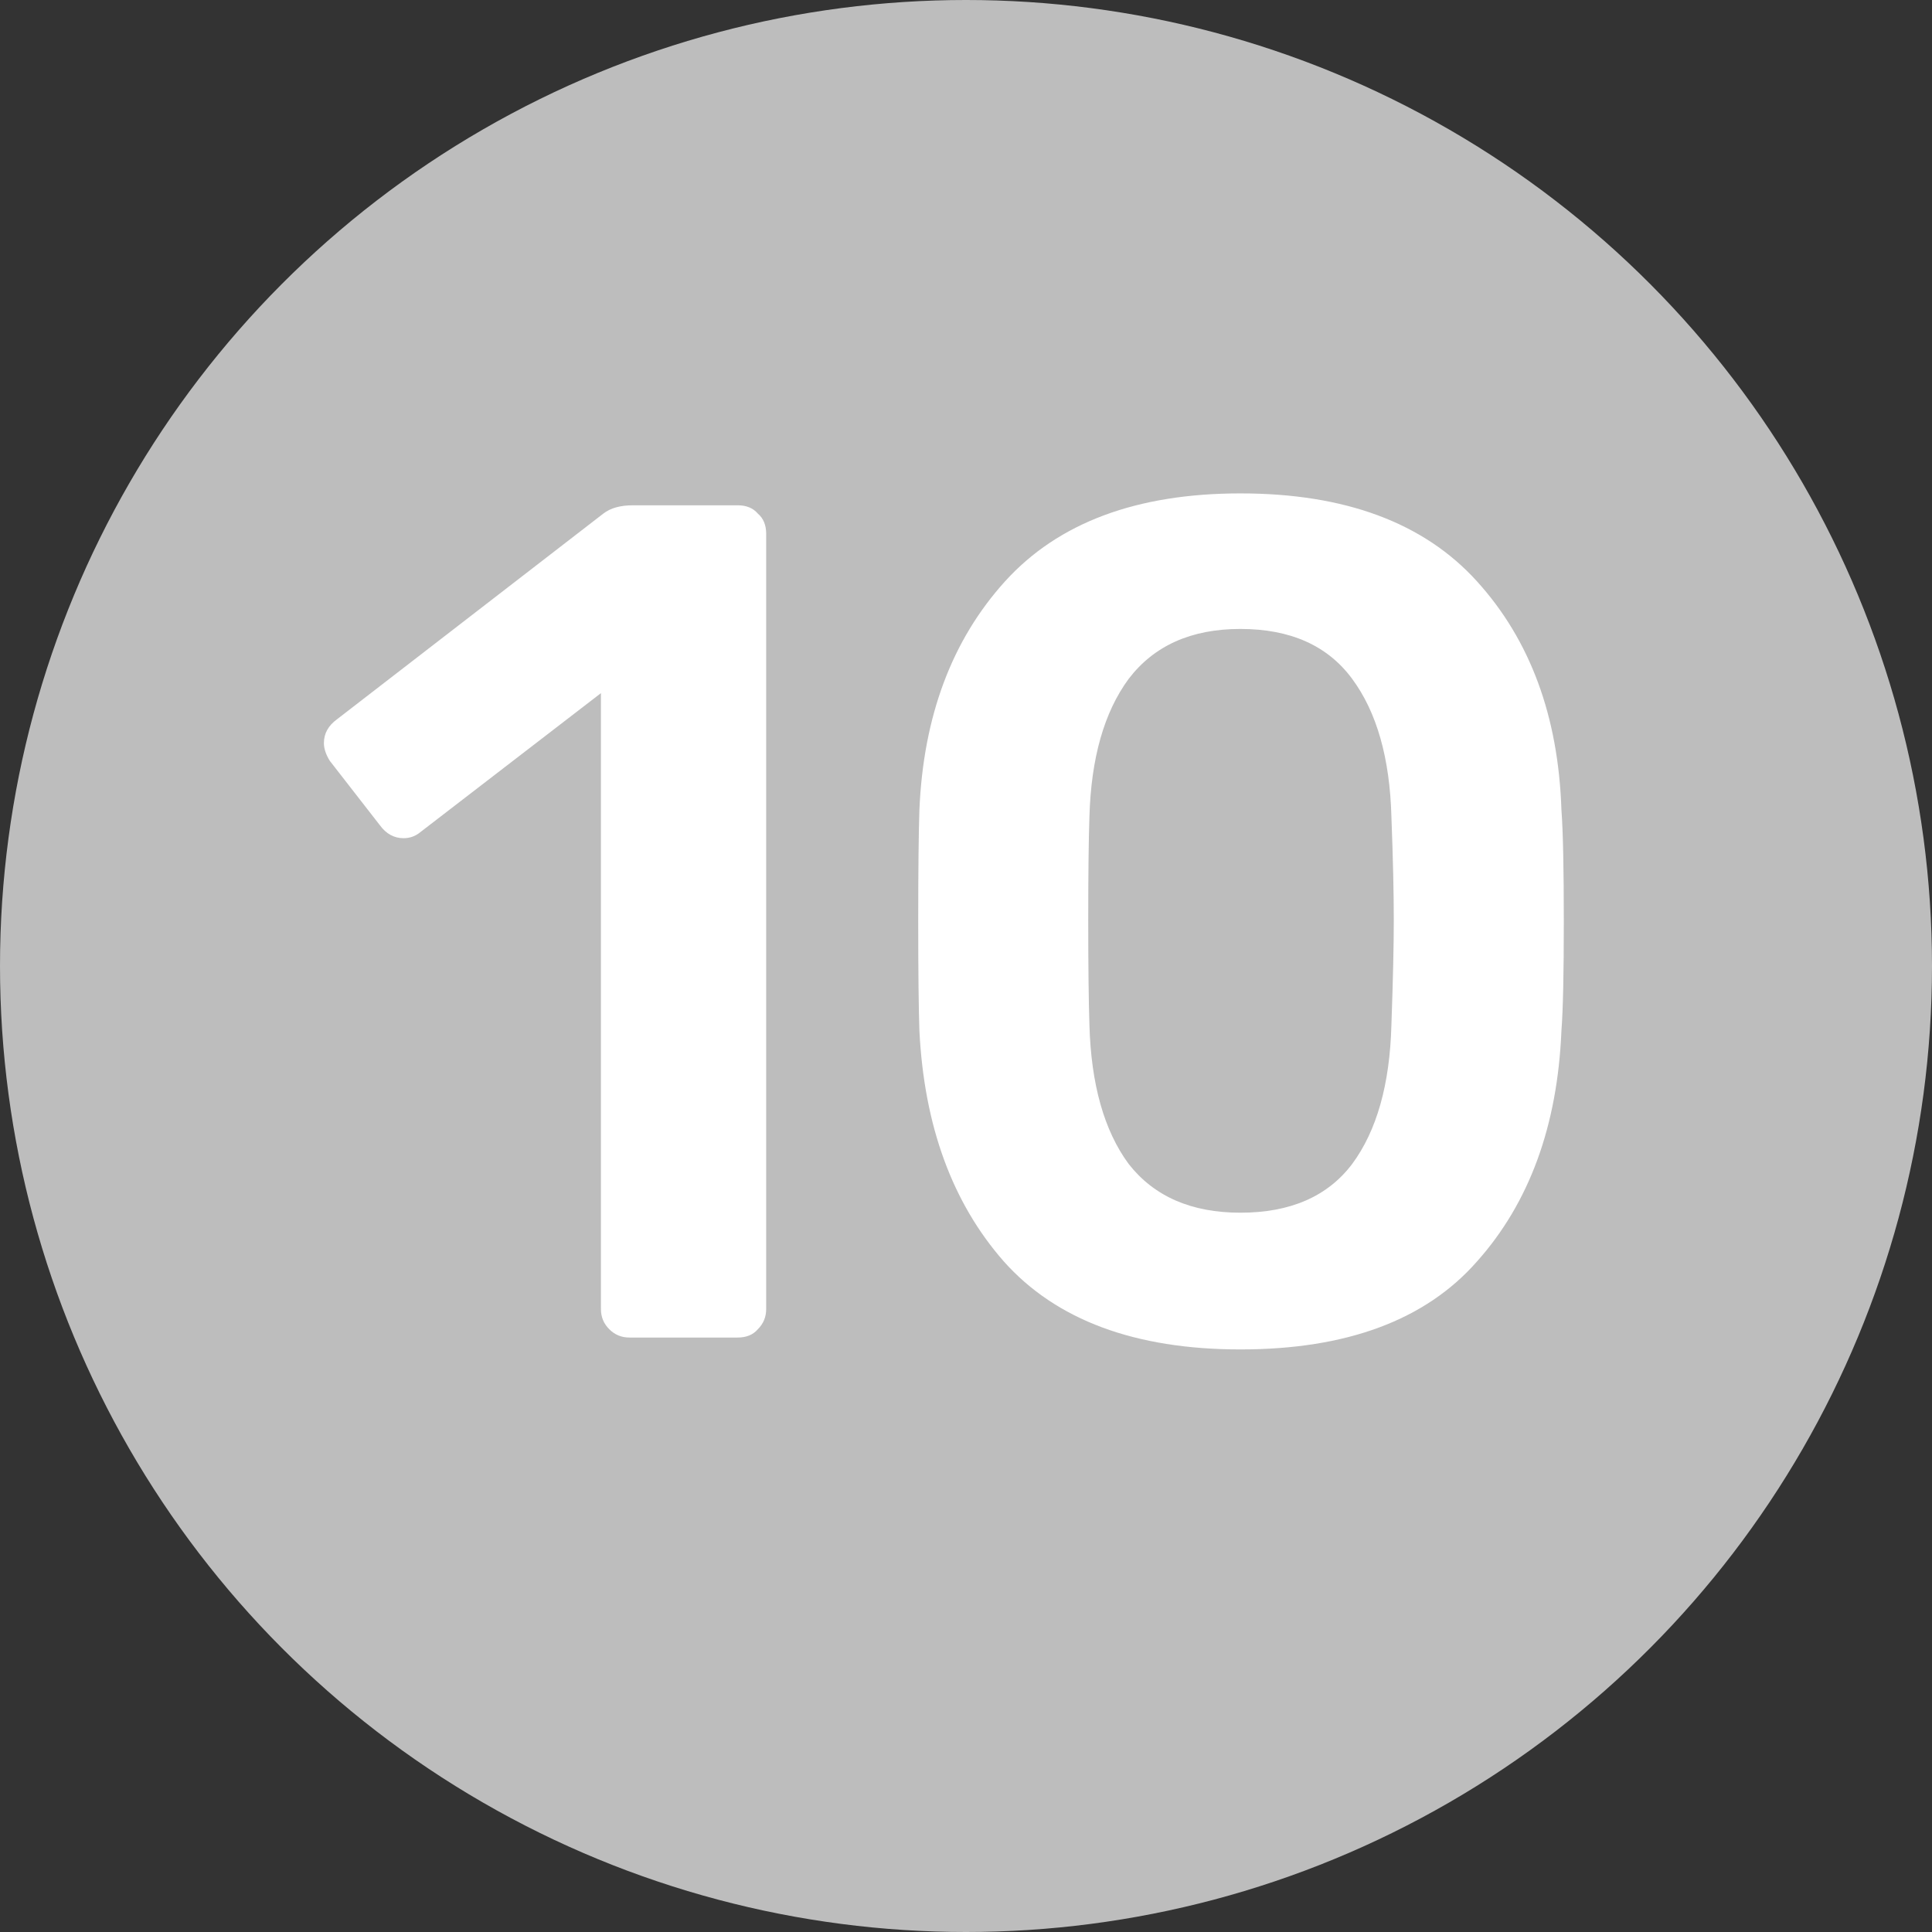 <svg width="26" height="26" viewBox="0 0 26 26" fill="none" xmlns="http://www.w3.org/2000/svg">
<rect x="0" y="0" width="26" height="26" fill="#333333" stroke="none"/>
<circle cx="13" cy="13" r="13" fill="#BDBDBD"/>
<path d="M8.471 18C8.364 18 8.274 17.963 8.199 17.888C8.124 17.813 8.087 17.723 8.087 17.616V9.328L5.655 11.2C5.591 11.253 5.516 11.28 5.431 11.28C5.303 11.28 5.196 11.221 5.111 11.104L4.439 10.24C4.386 10.155 4.359 10.075 4.359 10C4.359 9.872 4.418 9.765 4.535 9.68L8.119 6.912C8.215 6.837 8.348 6.8 8.519 6.8H9.927C10.044 6.8 10.135 6.837 10.199 6.912C10.274 6.976 10.311 7.067 10.311 7.184V17.616C10.311 17.723 10.274 17.813 10.199 17.888C10.135 17.963 10.044 18 9.927 18H8.471ZM16.693 18.16C15.275 18.16 14.213 17.765 13.509 16.976C12.816 16.187 12.437 15.152 12.373 13.872C12.363 13.584 12.357 13.093 12.357 12.4C12.357 11.696 12.363 11.195 12.373 10.896C12.427 9.637 12.811 8.613 13.525 7.824C14.24 7.035 15.296 6.64 16.693 6.64C18.101 6.64 19.163 7.035 19.877 7.824C20.592 8.613 20.971 9.637 21.013 10.896C21.035 11.195 21.045 11.696 21.045 12.4C21.045 13.093 21.035 13.584 21.013 13.872C20.96 15.152 20.581 16.187 19.877 16.976C19.184 17.765 18.123 18.16 16.693 18.16ZM16.693 16.32C17.365 16.32 17.867 16.101 18.197 15.664C18.528 15.216 18.704 14.592 18.725 13.792C18.747 13.173 18.757 12.704 18.757 12.384C18.757 12.032 18.747 11.568 18.725 10.992C18.704 10.203 18.528 9.584 18.197 9.136C17.867 8.688 17.365 8.464 16.693 8.464C16.032 8.464 15.531 8.688 15.189 9.136C14.859 9.584 14.683 10.203 14.661 10.992C14.651 11.28 14.645 11.744 14.645 12.384C14.645 13.013 14.651 13.483 14.661 13.792C14.683 14.592 14.859 15.216 15.189 15.664C15.531 16.101 16.032 16.32 16.693 16.32Z" fill="white"/>
</svg>
